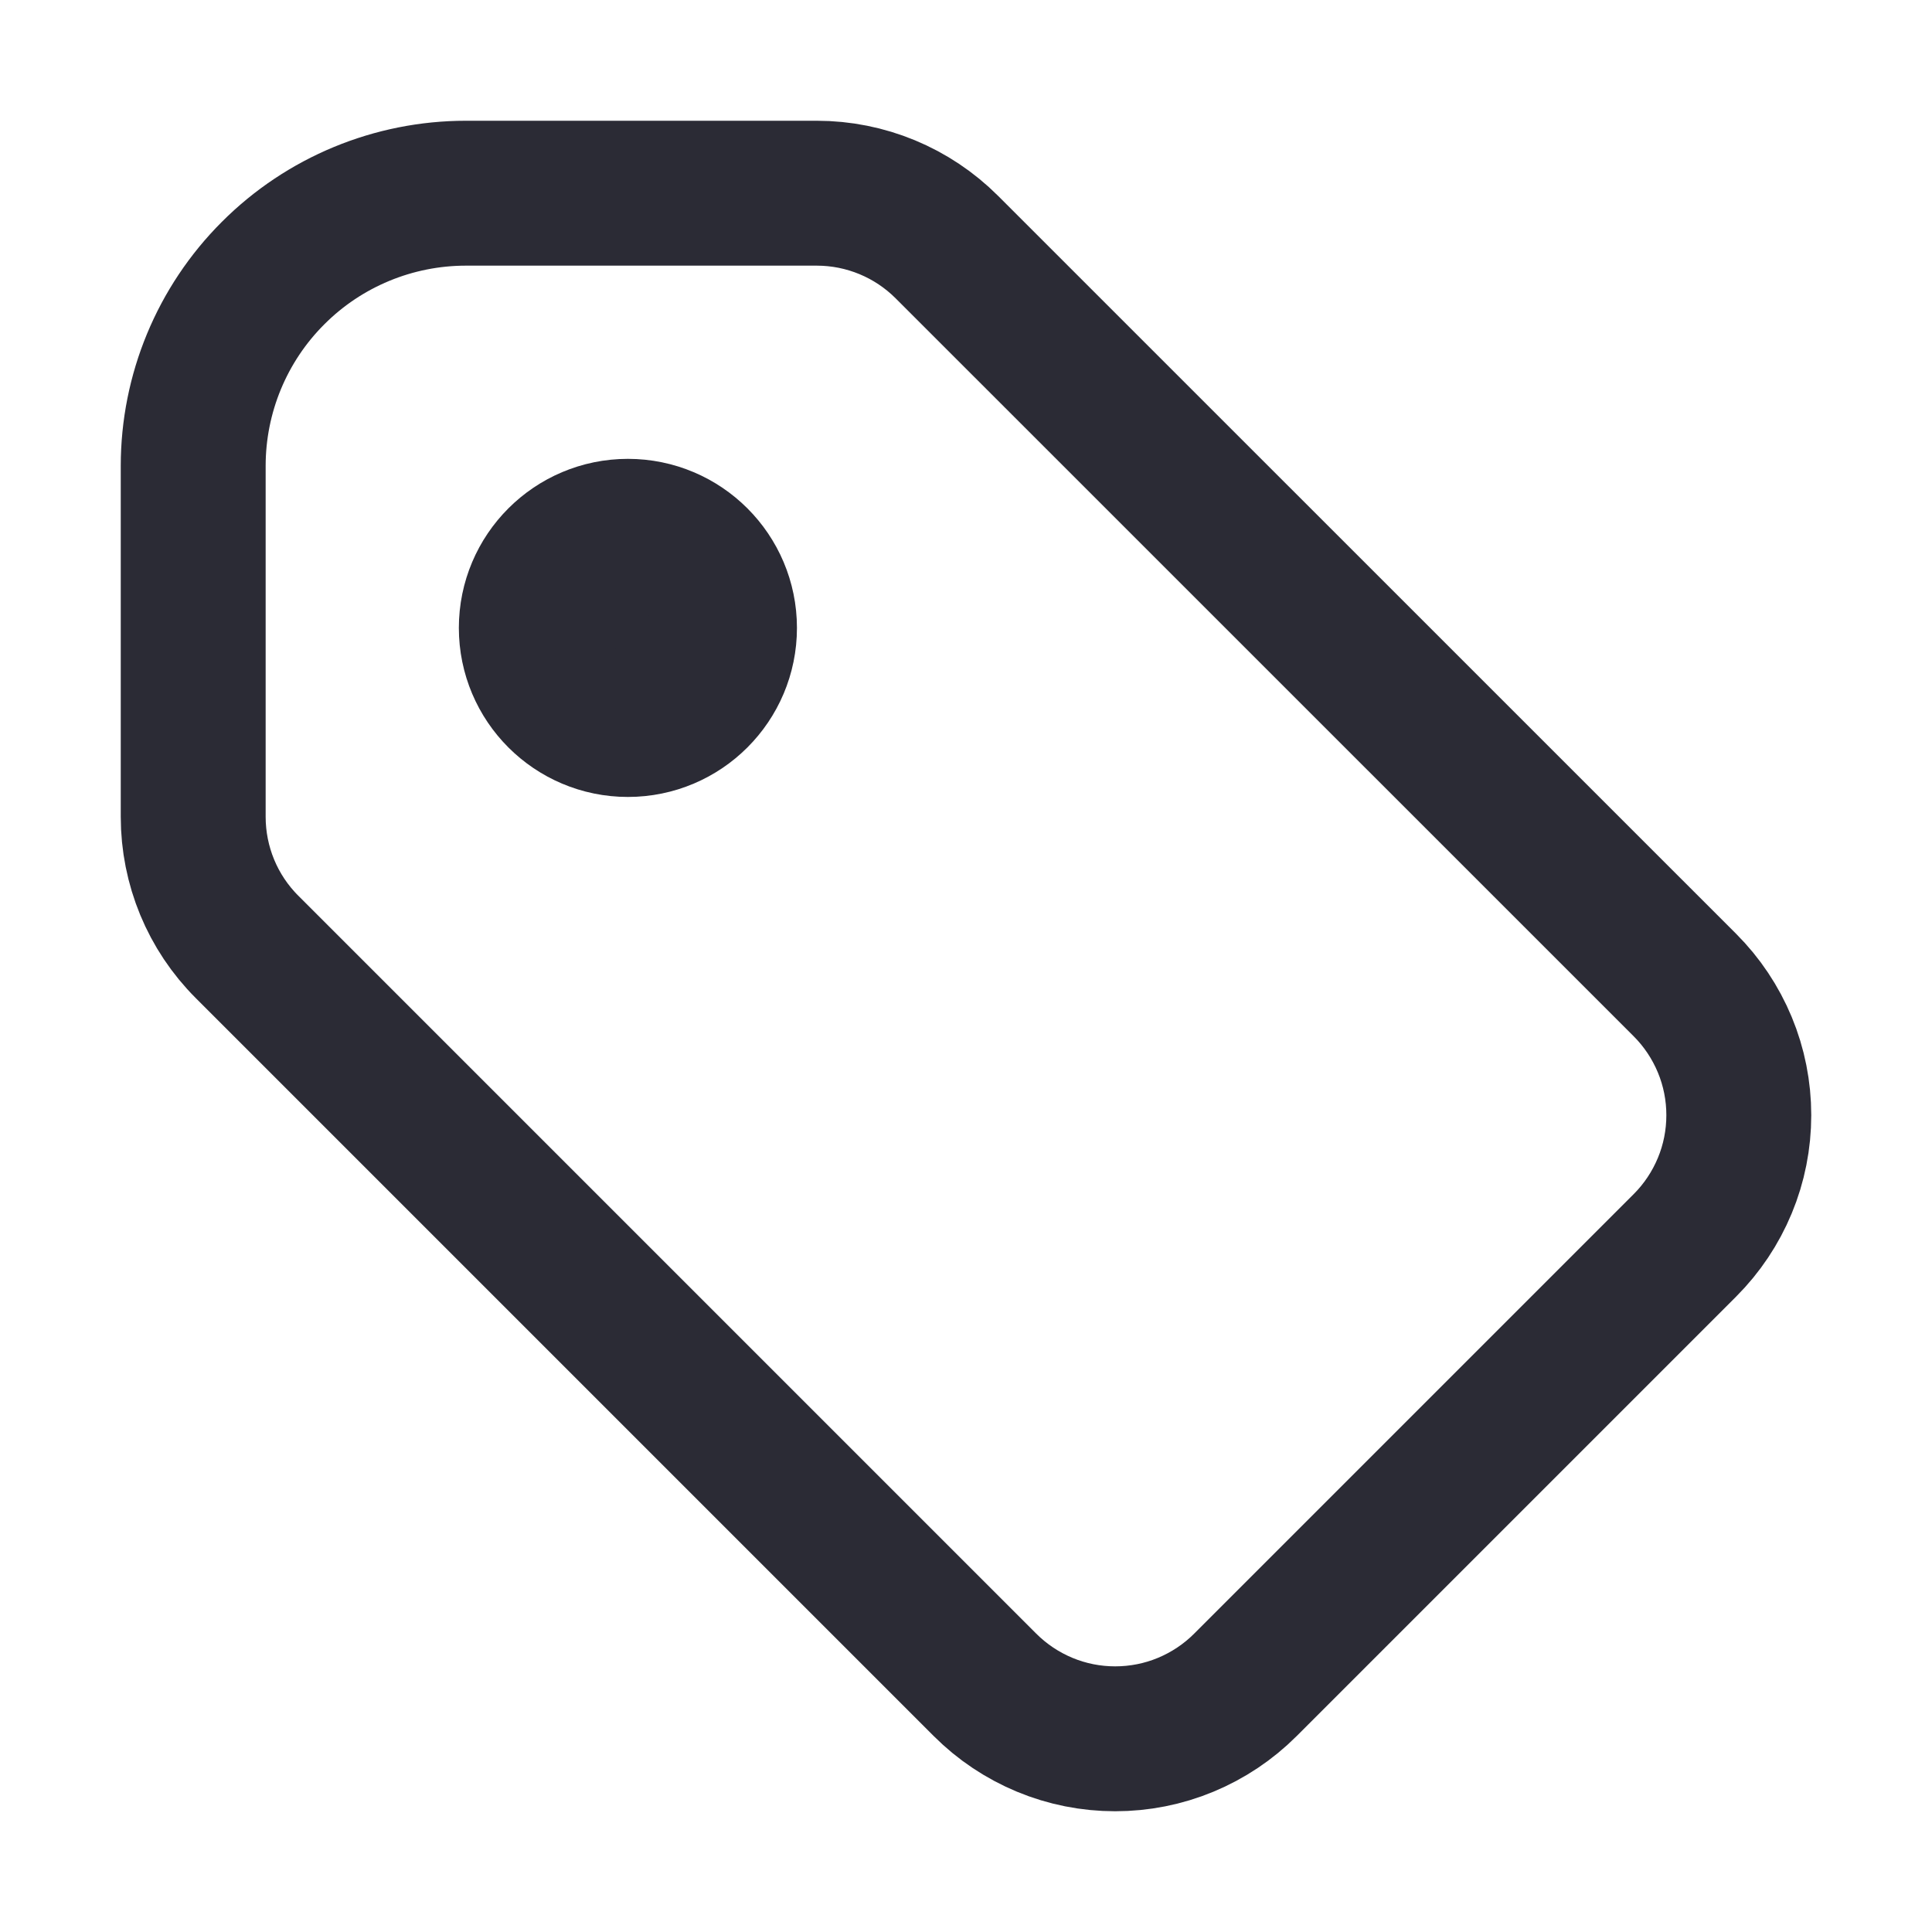 <svg width="20" height="20" viewBox="0 0 20 20" fill="none" xmlns="http://www.w3.org/2000/svg"><path d="M6.5 7.5C7.052 7.5 7.5 7.052 7.5 6.5C7.5 5.948 7.052 5.5 6.5 5.5C5.948 5.5 5.5 5.948 5.5 6.5C5.5 7.052 5.948 7.5 6.5 7.5Z" fill="#2B2B35" stroke="#2B2B35" stroke-width="1.5" stroke-linecap="round" stroke-linejoin="round"/><path d="M2 4.823V8.455C2 8.961 2.2 9.446 2.558 9.803L10.197 17.442C10.374 17.619 10.584 17.759 10.815 17.855C11.046 17.951 11.294 18 11.544 18C11.795 18 12.043 17.951 12.274 17.855C12.505 17.759 12.715 17.619 12.892 17.442L17.442 12.892C17.619 12.715 17.759 12.505 17.855 12.274C17.951 12.043 18 11.795 18 11.544C18 11.294 17.951 11.046 17.855 10.815C17.759 10.584 17.619 10.374 17.442 10.197L9.802 2.558C9.445 2.201 8.961 2 8.455 2H4.823C4.075 2 3.356 2.297 2.827 2.827C2.297 3.356 2 4.075 2 4.823V4.823Z" stroke="#2B2B35" stroke-width="1.5" stroke-linecap="round" stroke-linejoin="round"/></svg>
